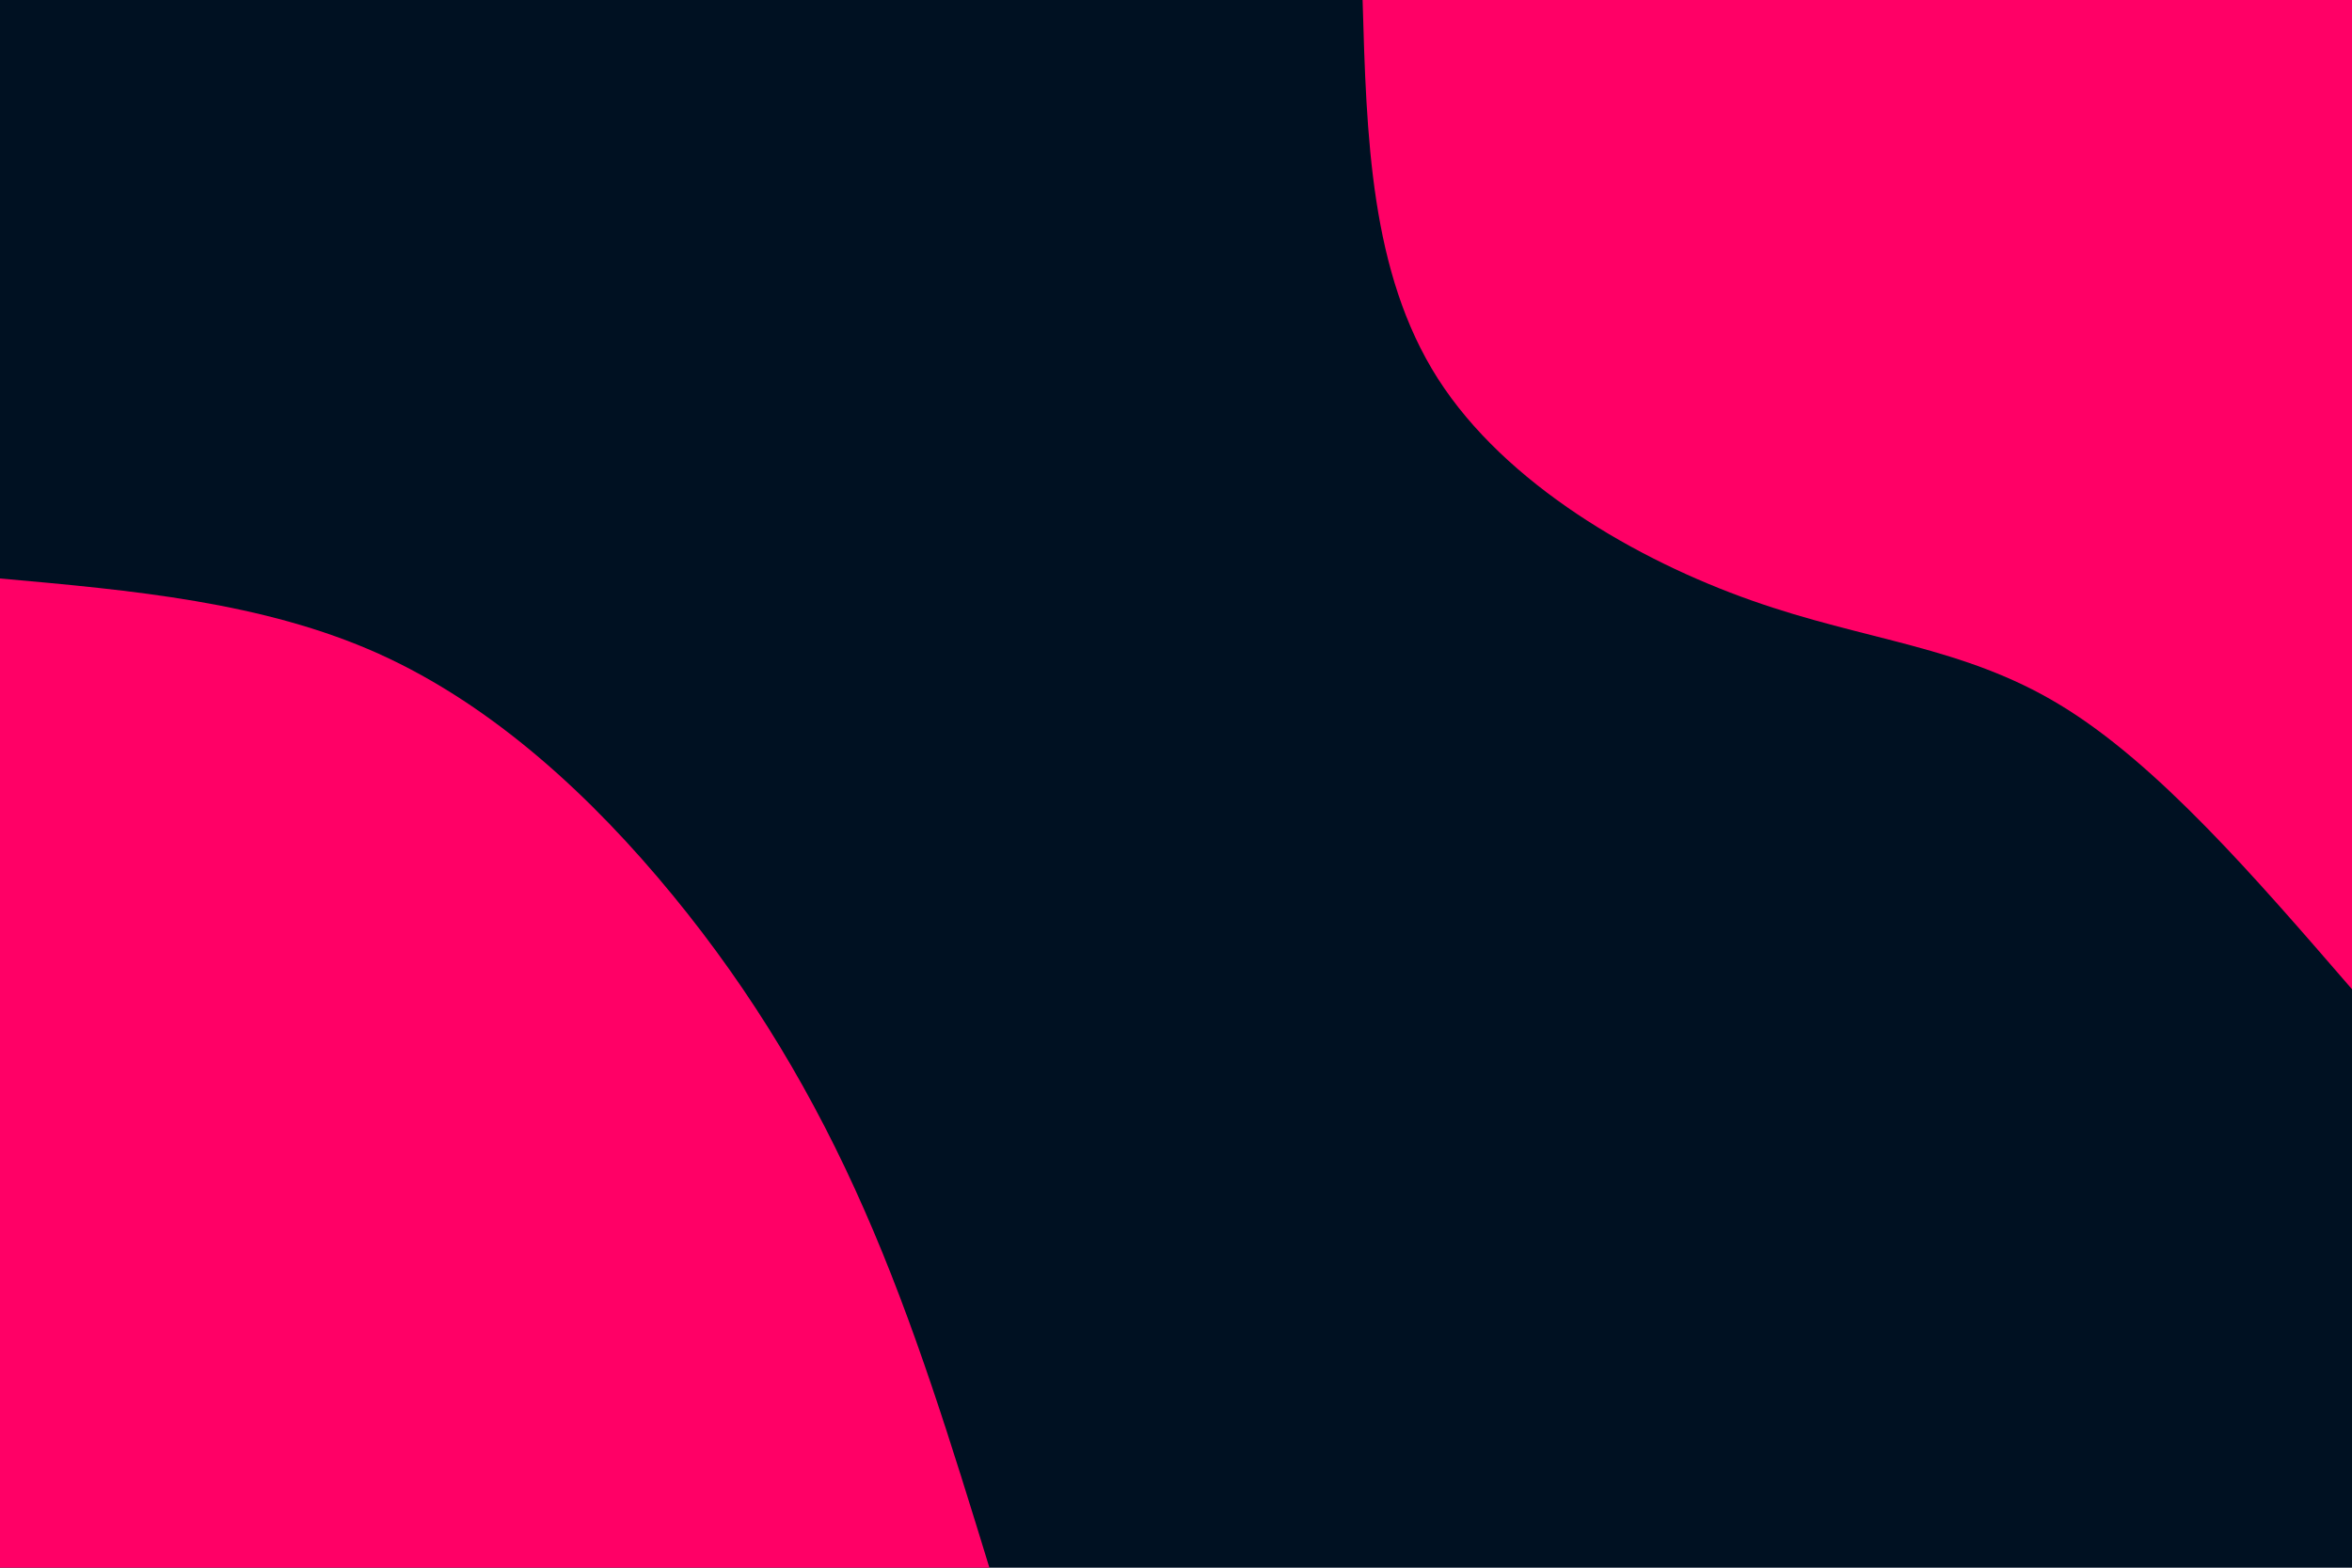 <svg id="visual" viewBox="0 0 900 600" width="900" height="600" xmlns="http://www.w3.org/2000/svg" xmlns:xlink="http://www.w3.org/1999/xlink" version="1.1"><rect x="0" y="0" width="900" height="600" fill="#001122"></rect><defs><linearGradient id="grad1_0" x1="33.3%" y1="0%" x2="100%" y2="100%"><stop offset="20%" stop-color="#001122" stop-opacity="1"></stop><stop offset="80%" stop-color="#001122" stop-opacity="1"></stop></linearGradient></defs><defs><linearGradient id="grad2_0" x1="0%" y1="0%" x2="66.7%" y2="100%"><stop offset="20%" stop-color="#001122" stop-opacity="1"></stop><stop offset="80%" stop-color="#001122" stop-opacity="1"></stop></linearGradient></defs><g transform="translate(900, 0)"><path d="M0 378.6C-37.3 335.5 -74.5 292.3 -111.7 269.8C-148.9 247.2 -186.1 245.3 -229.8 229.8C-273.5 214.4 -323.9 185.4 -349.8 144.9C-375.7 104.3 -377.1 52.2 -378.6 0L0 0Z" fill="#FF0066"></path></g><g transform="translate(0, 600)"><path d="M0 -378.6C50.4 -374.1 100.8 -369.6 144.9 -349.8C189 -329.9 226.7 -294.8 257.4 -257.4C288.1 -220 311.7 -180.3 330.7 -137C349.8 -93.7 364.2 -46.9 378.6 0L0 0Z" fill="#FF0066"></path></g></svg>